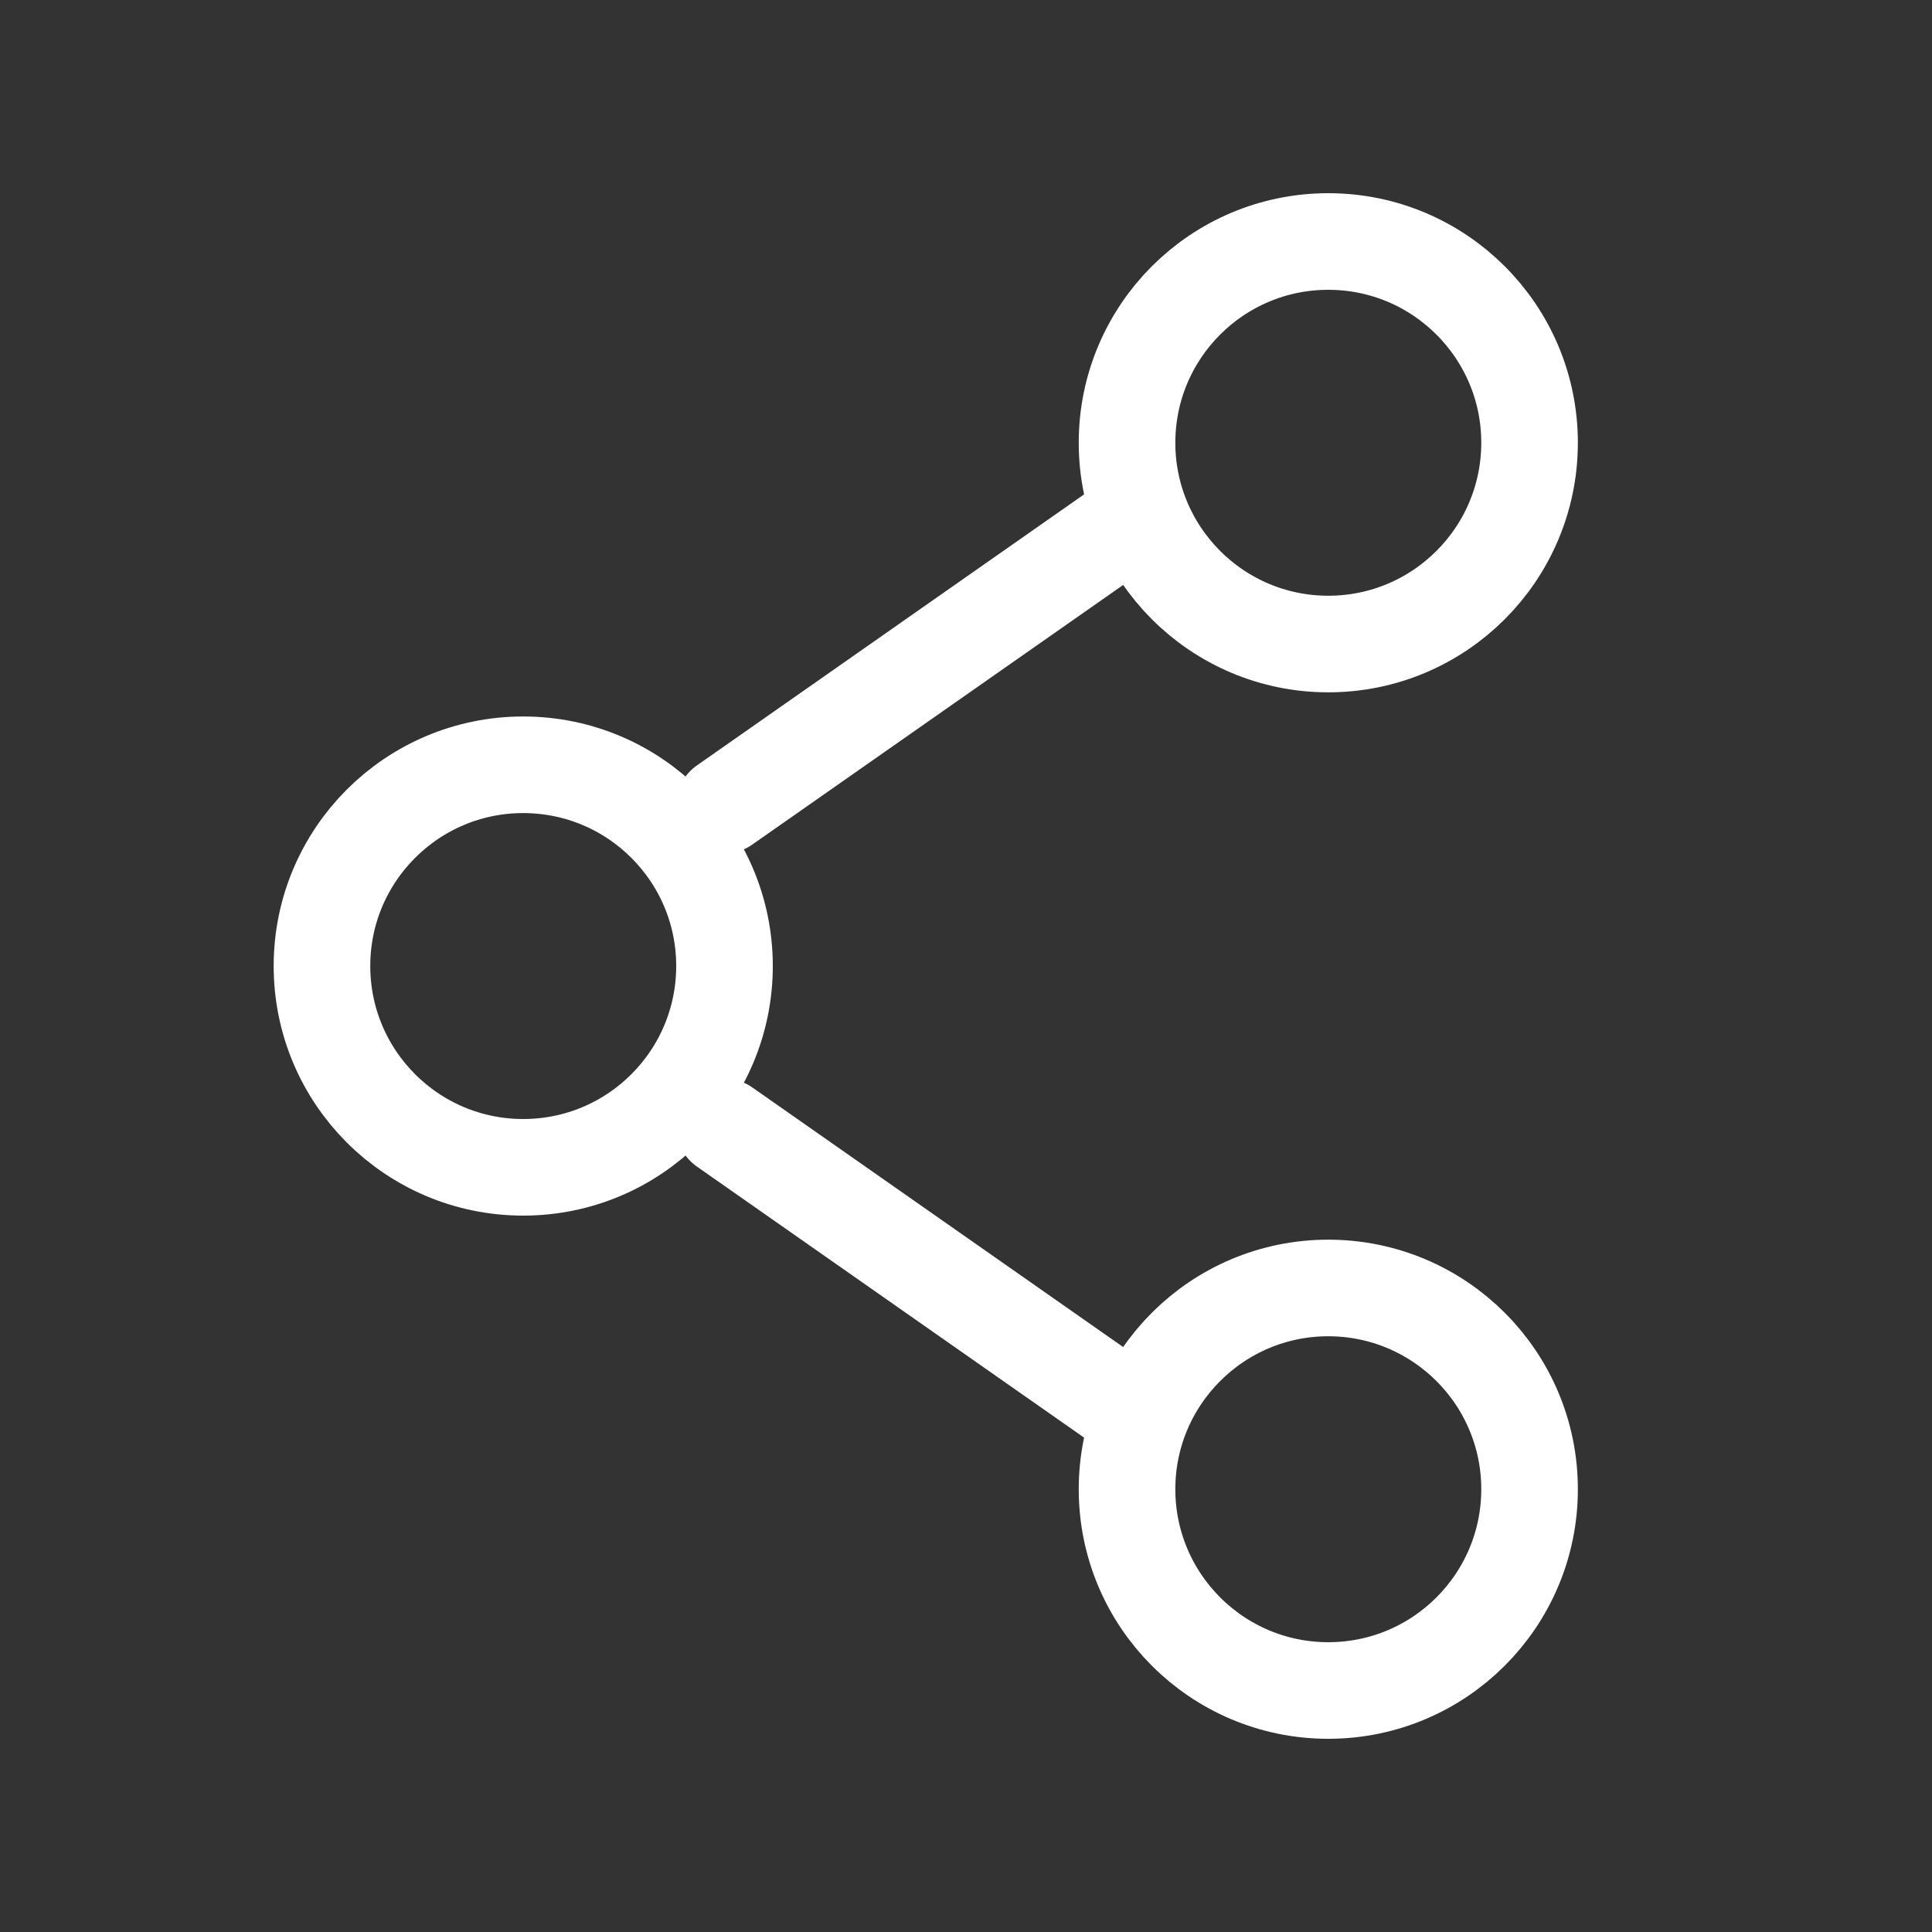 <svg width="20" height="20" viewBox="0 0 20 20" fill="none" xmlns="http://www.w3.org/2000/svg">
<rect x="0" y="0" width="20" height="20" fill="#333333" stroke="none"/>
<path d="M7.5 10C7.5 11.151 6.567 12.084 5.416 12.084C4.266 12.084 3.333 11.151 3.333 10C3.333 8.85 4.266 7.917 5.416 7.917C6.567 7.917 7.5 8.85 7.5 10Z" stroke="white"/>
<path d="M11.667 5.417L7.5 8.334" stroke="white" stroke-linecap="round"/>
<path d="M11.667 14.583L7.5 11.666" stroke="white" stroke-linecap="round"/>
<path d="M15.834 15.416C15.834 16.567 14.901 17.5 13.75 17.5C12.6 17.5 11.667 16.567 11.667 15.416C11.667 14.266 12.6 13.333 13.75 13.333C14.901 13.333 15.834 14.266 15.834 15.416Z" stroke="white"/>
<path d="M15.834 4.583C15.834 5.734 14.901 6.667 13.75 6.667C12.6 6.667 11.667 5.734 11.667 4.583C11.667 3.433 12.6 2.5 13.75 2.5C14.901 2.5 15.834 3.433 15.834 4.583Z" stroke="white"/>
</svg>
